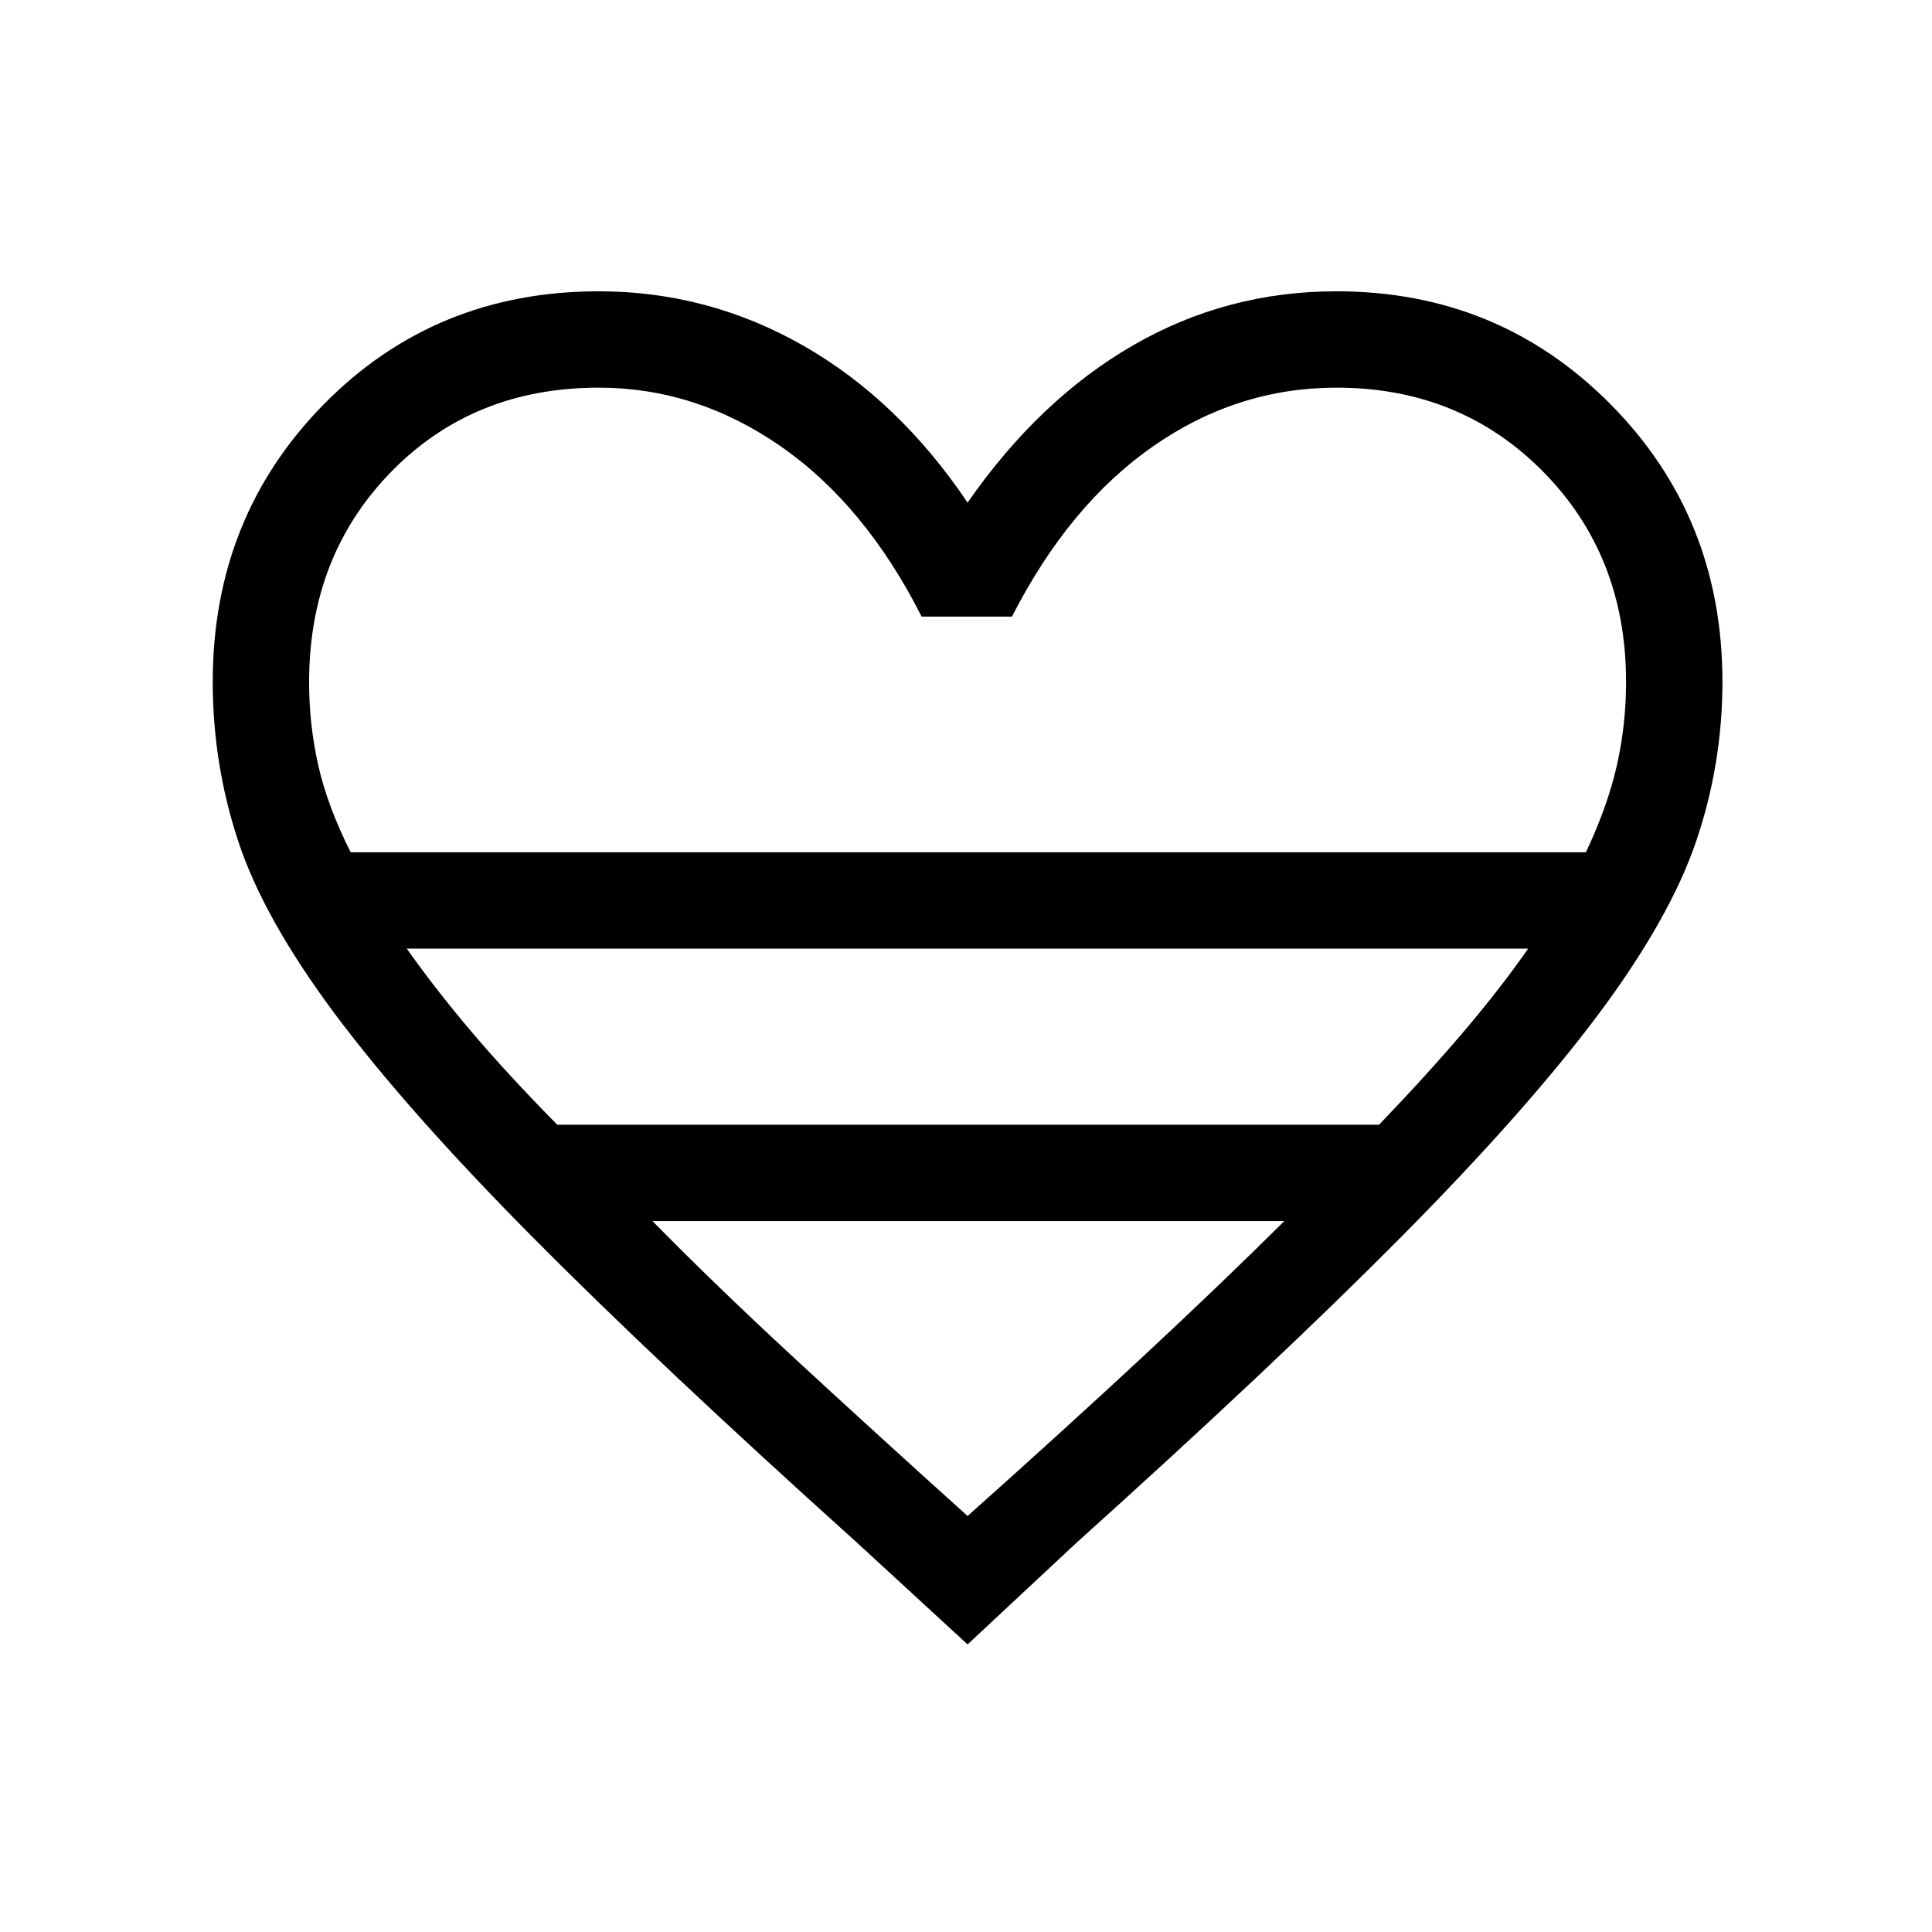 <svg xmlns="http://www.w3.org/2000/svg" height="40" viewBox="0 -960 960 960" width="40"><path d="m480.795-142.899-54.908-50.511q-99.116-89.193-161.398-152.02-62.283-62.827-97.847-110.449-35.564-47.622-48.25-86.057t-12.686-79.241q0-81.866 55.227-137.972 55.227-56.106 136.58-56.106 54.167 0 101.449 26.897 47.282 26.898 81.833 78.091 35.603-51.193 82.13-78.091 46.528-26.897 101.139-26.897 80.57 0 136.188 56.106 55.619 56.106 55.619 137.972 0 40.806-13.077 79.241t-48.641 86.057q-35.564 47.622-97.847 110.449-62.282 62.827-161.398 152.02l-54.113 50.511ZM174.239-536.512h613.792q10.854-23.02 15.405-43.27 4.551-20.25 4.551-41.333 0-62.754-41.205-104.505-41.205-41.752-102.718-41.752-49.256 0-91.051 29.096t-70.167 84.648h-44.897q-28.116-55.552-70.084-84.648-41.969-29.096-90.352-29.096-62.295 0-103.109 41.784-40.814 41.784-40.814 104.625 0 21.002 4.557 41.259 4.558 20.258 16.092 43.192Zm102.655 135.385h408.349q23.991-24.986 42.226-46.461 18.236-21.476 31.852-41.04h-557.18q13.743 19.564 31.888 40.998 18.145 21.435 42.865 46.503Zm203.901 194.422q47.984-42.829 86.665-78.781 38.68-35.953 70.695-67.758H324.217q31.33 31.886 70.187 67.798 38.856 35.912 86.391 78.741Zm0-329.807Z"/></svg>